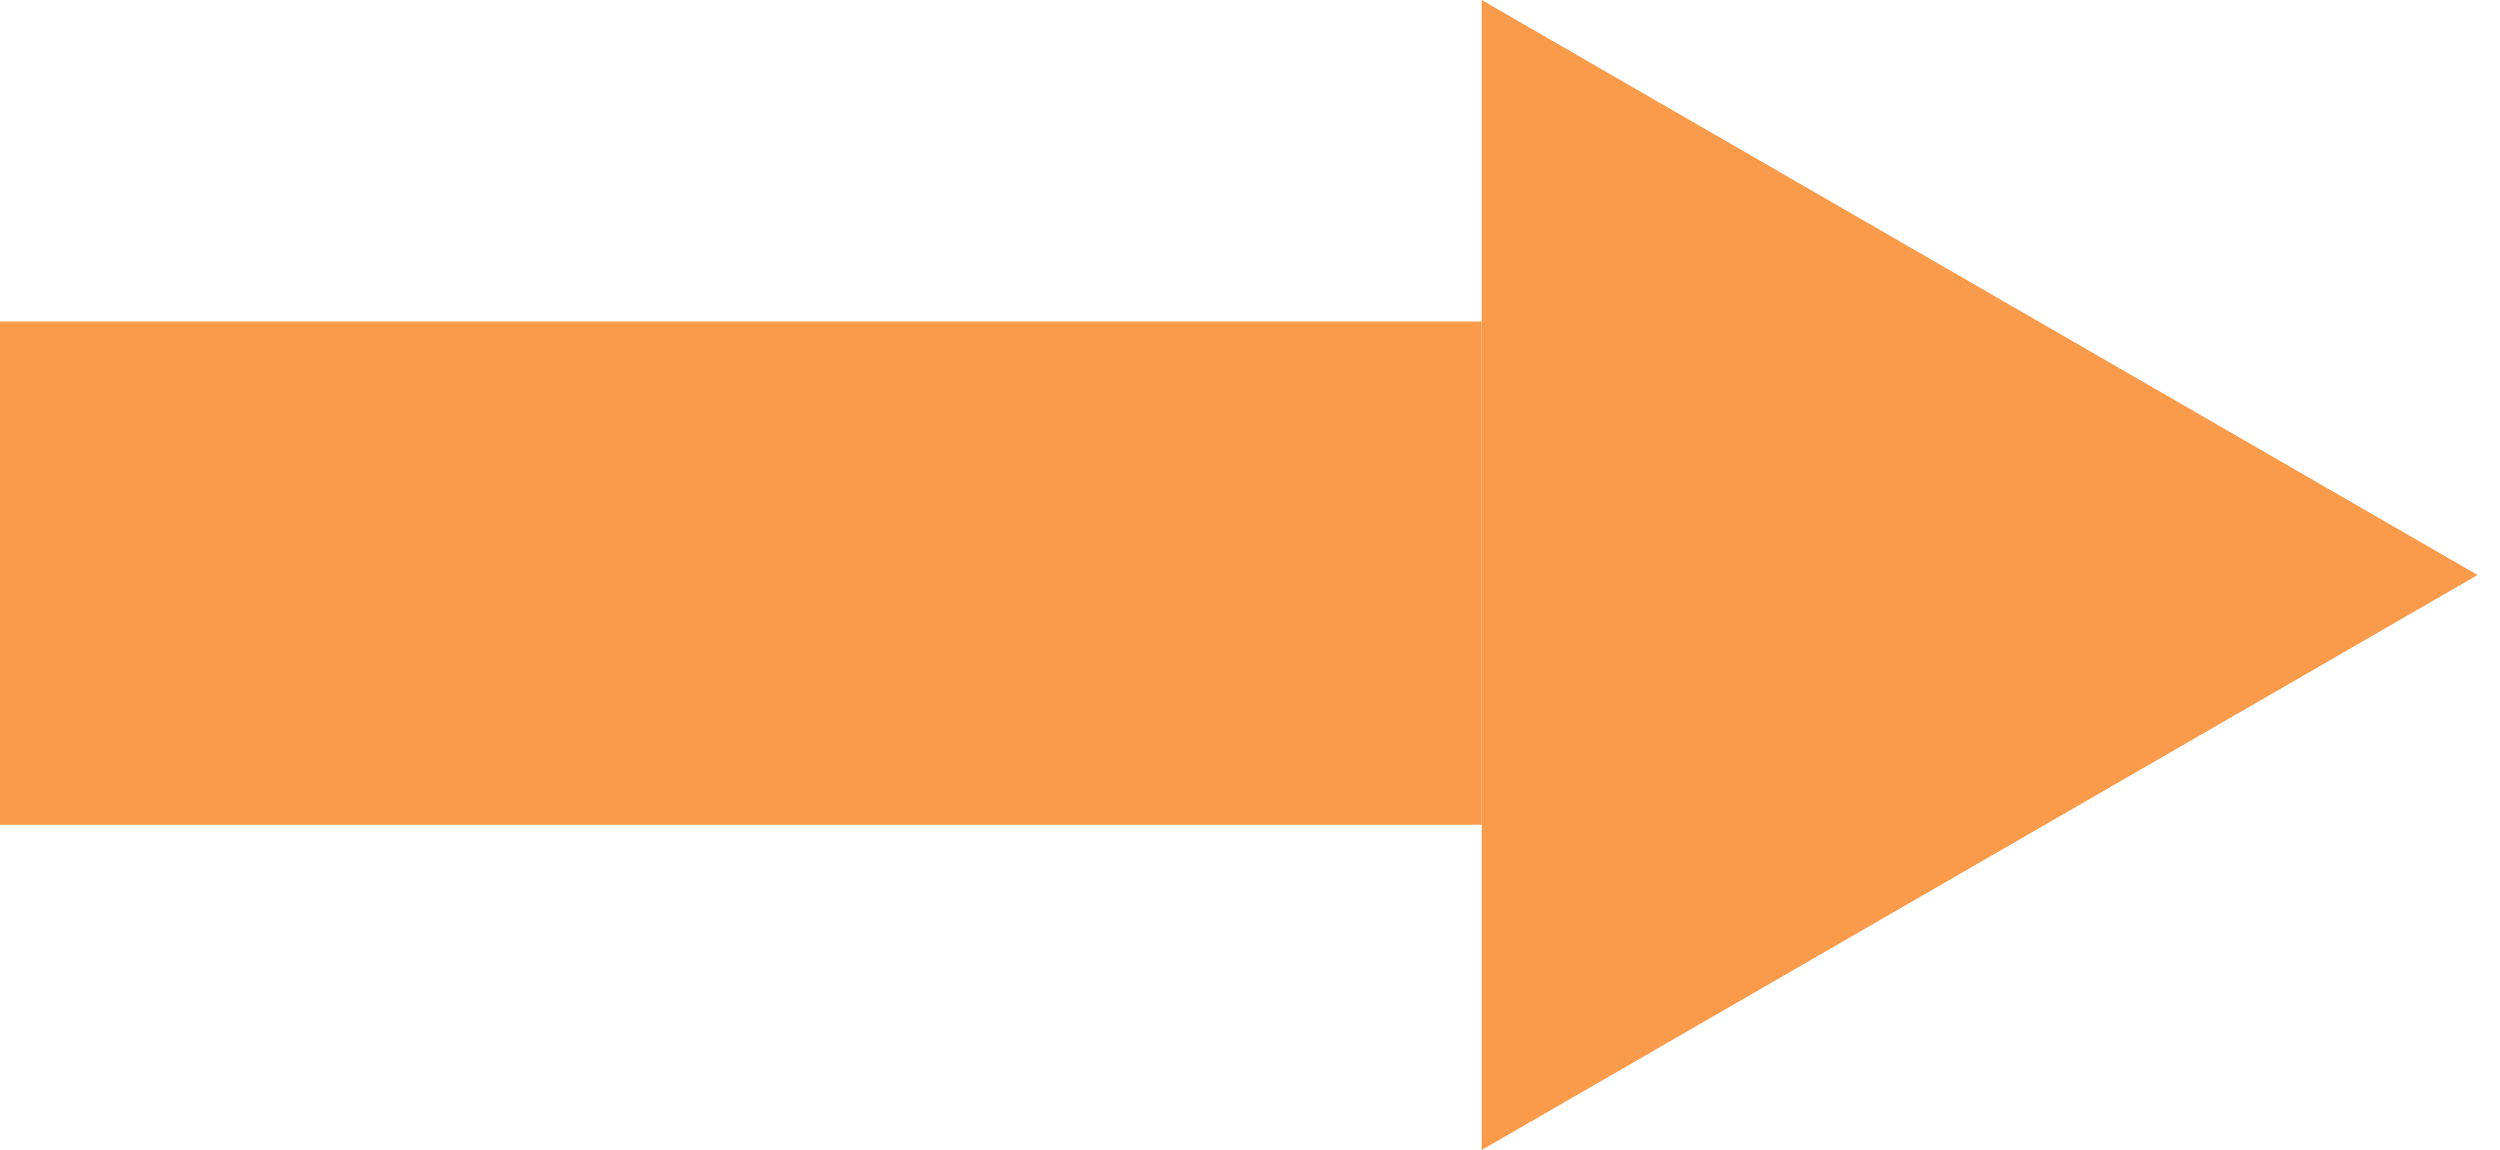 <svg width="100" height="46" viewBox="0 0 100 46" fill="none" xmlns="http://www.w3.org/2000/svg">
<path d="M0 12.86H59.267V32.988H0V12.86Z" fill="#FA9B4B"/>
<path d="M99.104 23L59.267 46V0L99.104 23Z" fill="#FA9B4B"/>
</svg>
